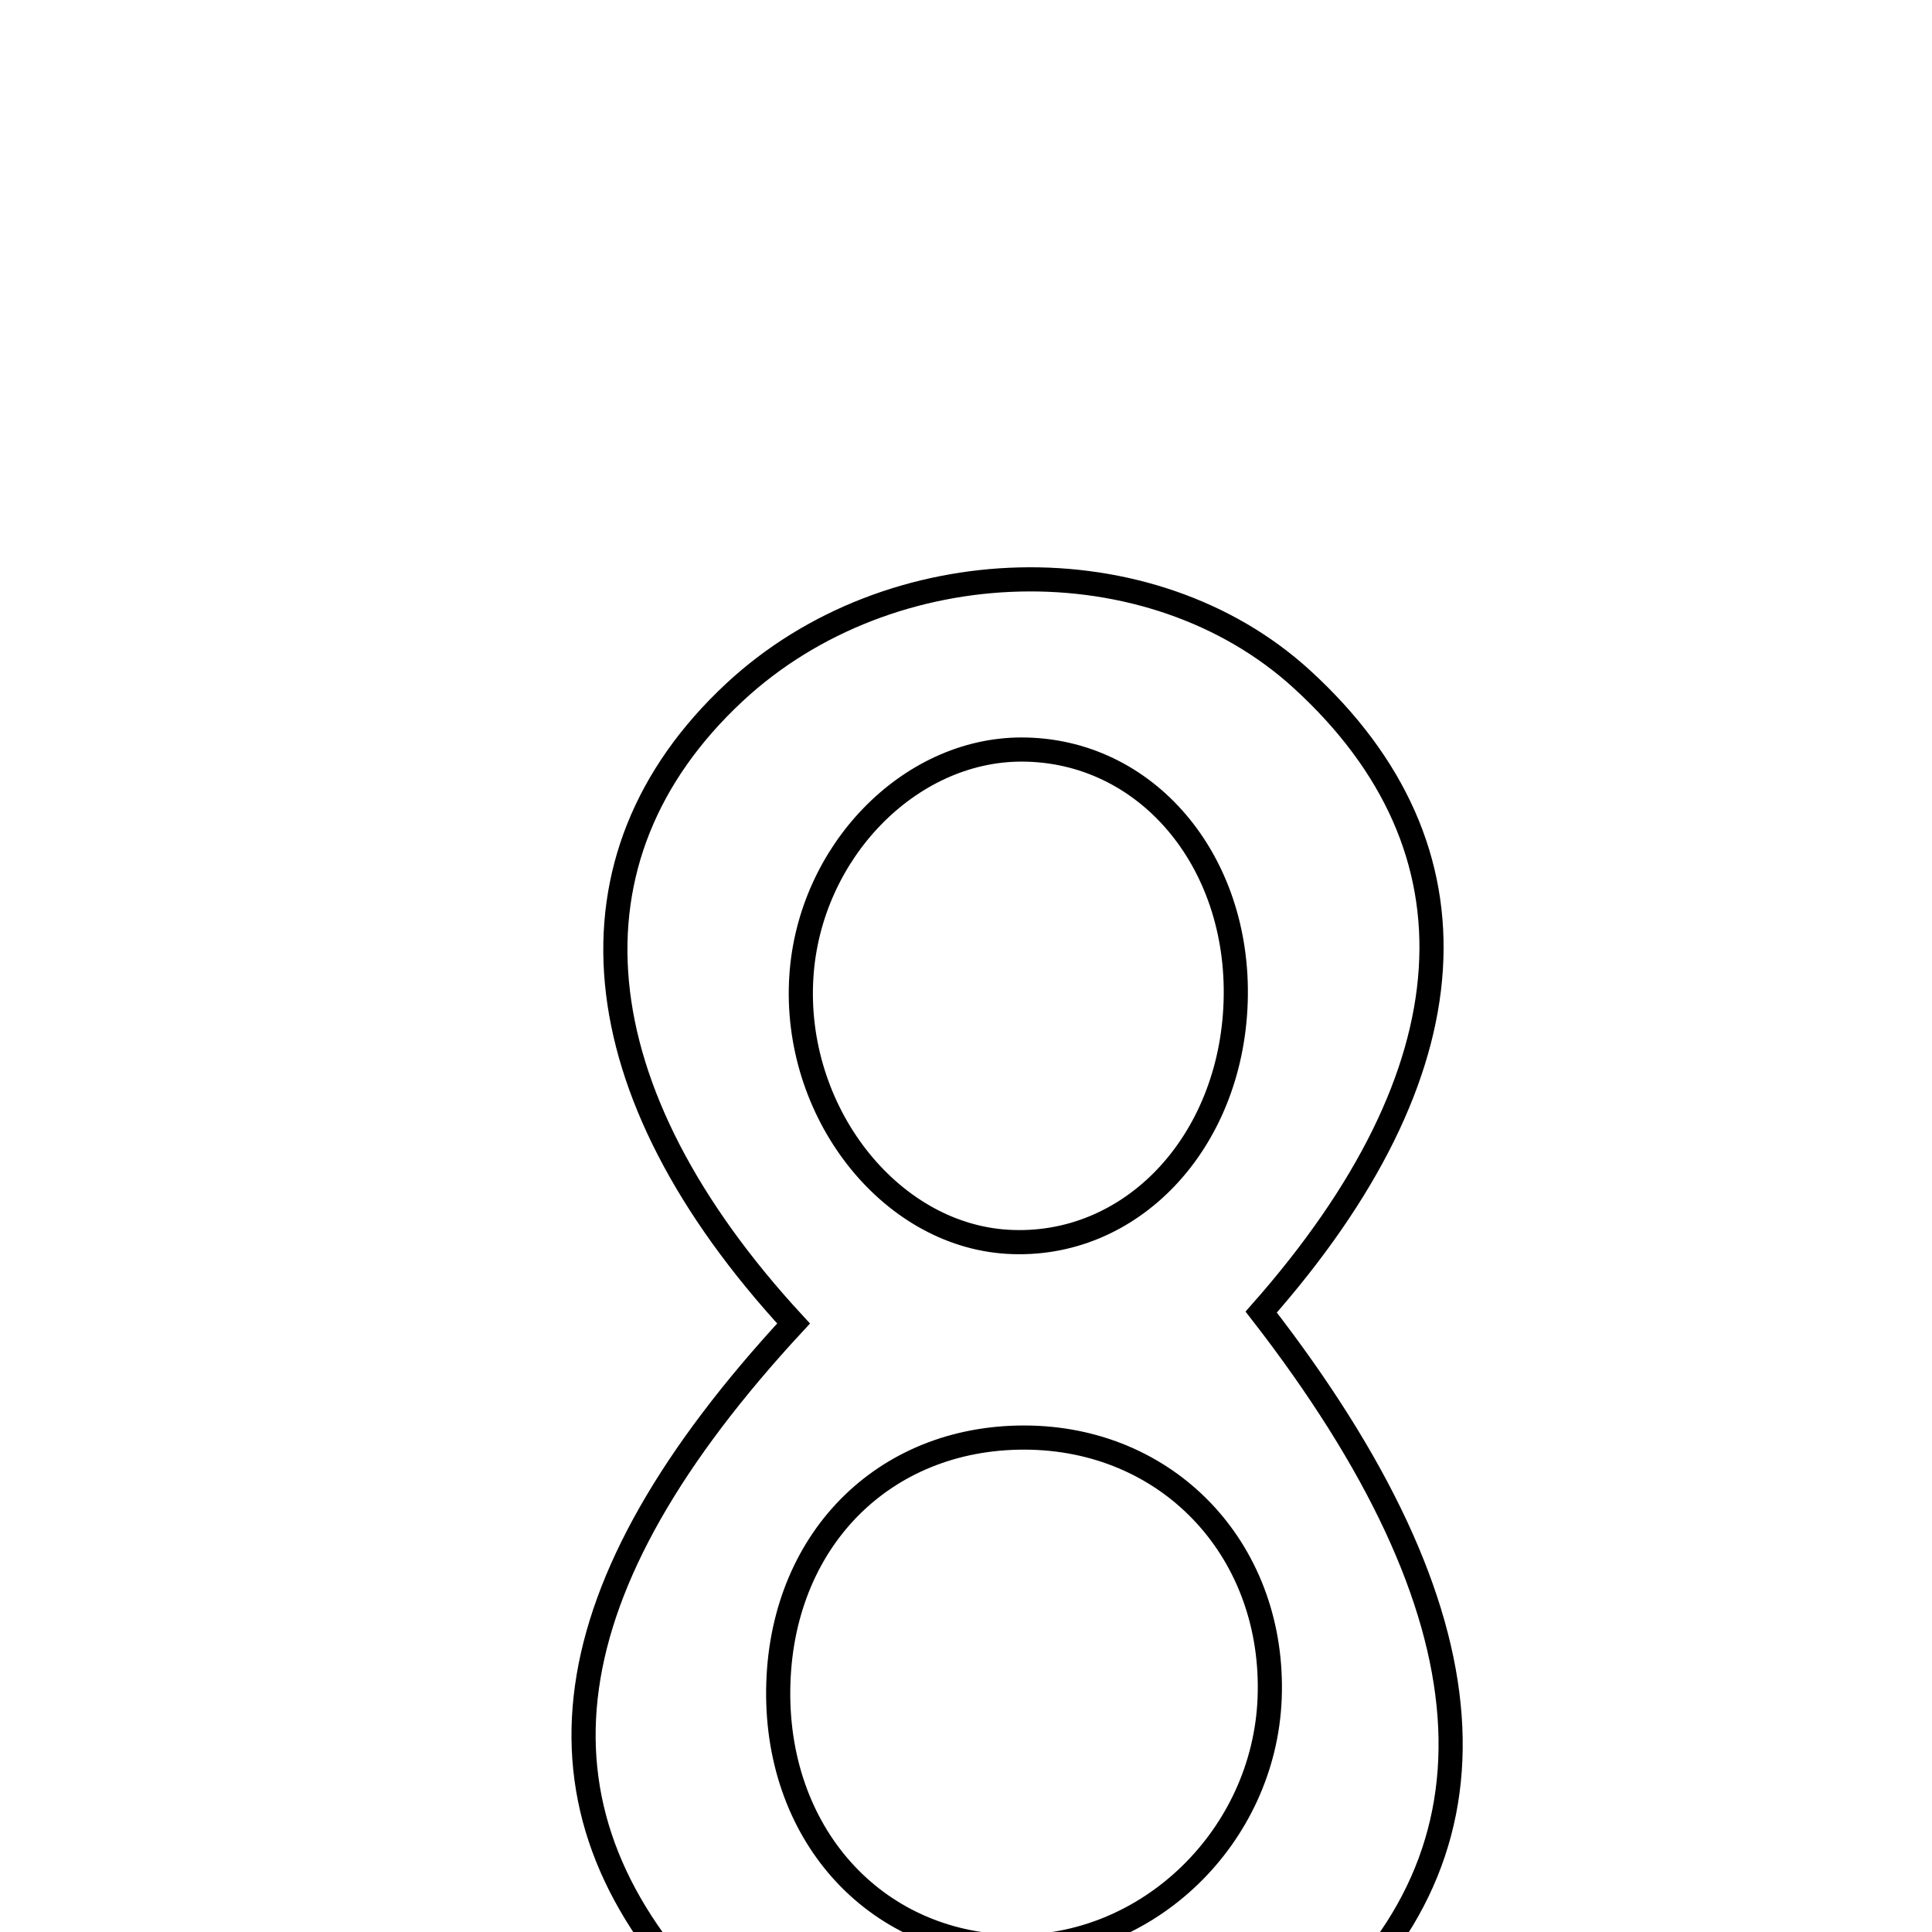 <svg xmlns="http://www.w3.org/2000/svg" viewBox="0.0 0.0 24.0 24.0" height="200px" width="200px"><path fill="none" stroke="black" stroke-width=".3" stroke-opacity="1.0"  filling="0" d="M16.173 8.438 C18.481 10.547 18.303 13.314 15.667 16.299 C18.571 20.04 18.788 22.999 16.315 25.129 C14.203 26.947 10.585 26.788 8.692 24.793 C6.442 22.419 6.818 19.724 9.858 16.441 C7.191 13.551 6.919 10.655 9.122 8.602 C11.06 6.796 14.293 6.72 16.173 8.438"></path>
<path fill="none" stroke="black" stroke-width=".3" stroke-opacity="1.0"  filling="0" d="M12.687 9.311 C14.234 9.31 15.404 10.686 15.35 12.44 C15.295 14.201 14.045 15.518 12.514 15.426 C11.039 15.336 9.846 13.8 9.955 12.129 C10.055 10.587 11.291 9.313 12.687 9.311"></path>
<path fill="none" stroke="black" stroke-width=".3" stroke-opacity="1.0"  filling="0" d="M12.807 17.859 C14.565 17.903 15.842 19.299 15.772 21.097 C15.704 22.818 14.258 24.216 12.579 24.183 C10.847 24.148 9.609 22.755 9.669 20.908 C9.728 19.083 11.033 17.816 12.807 17.859"></path></svg>